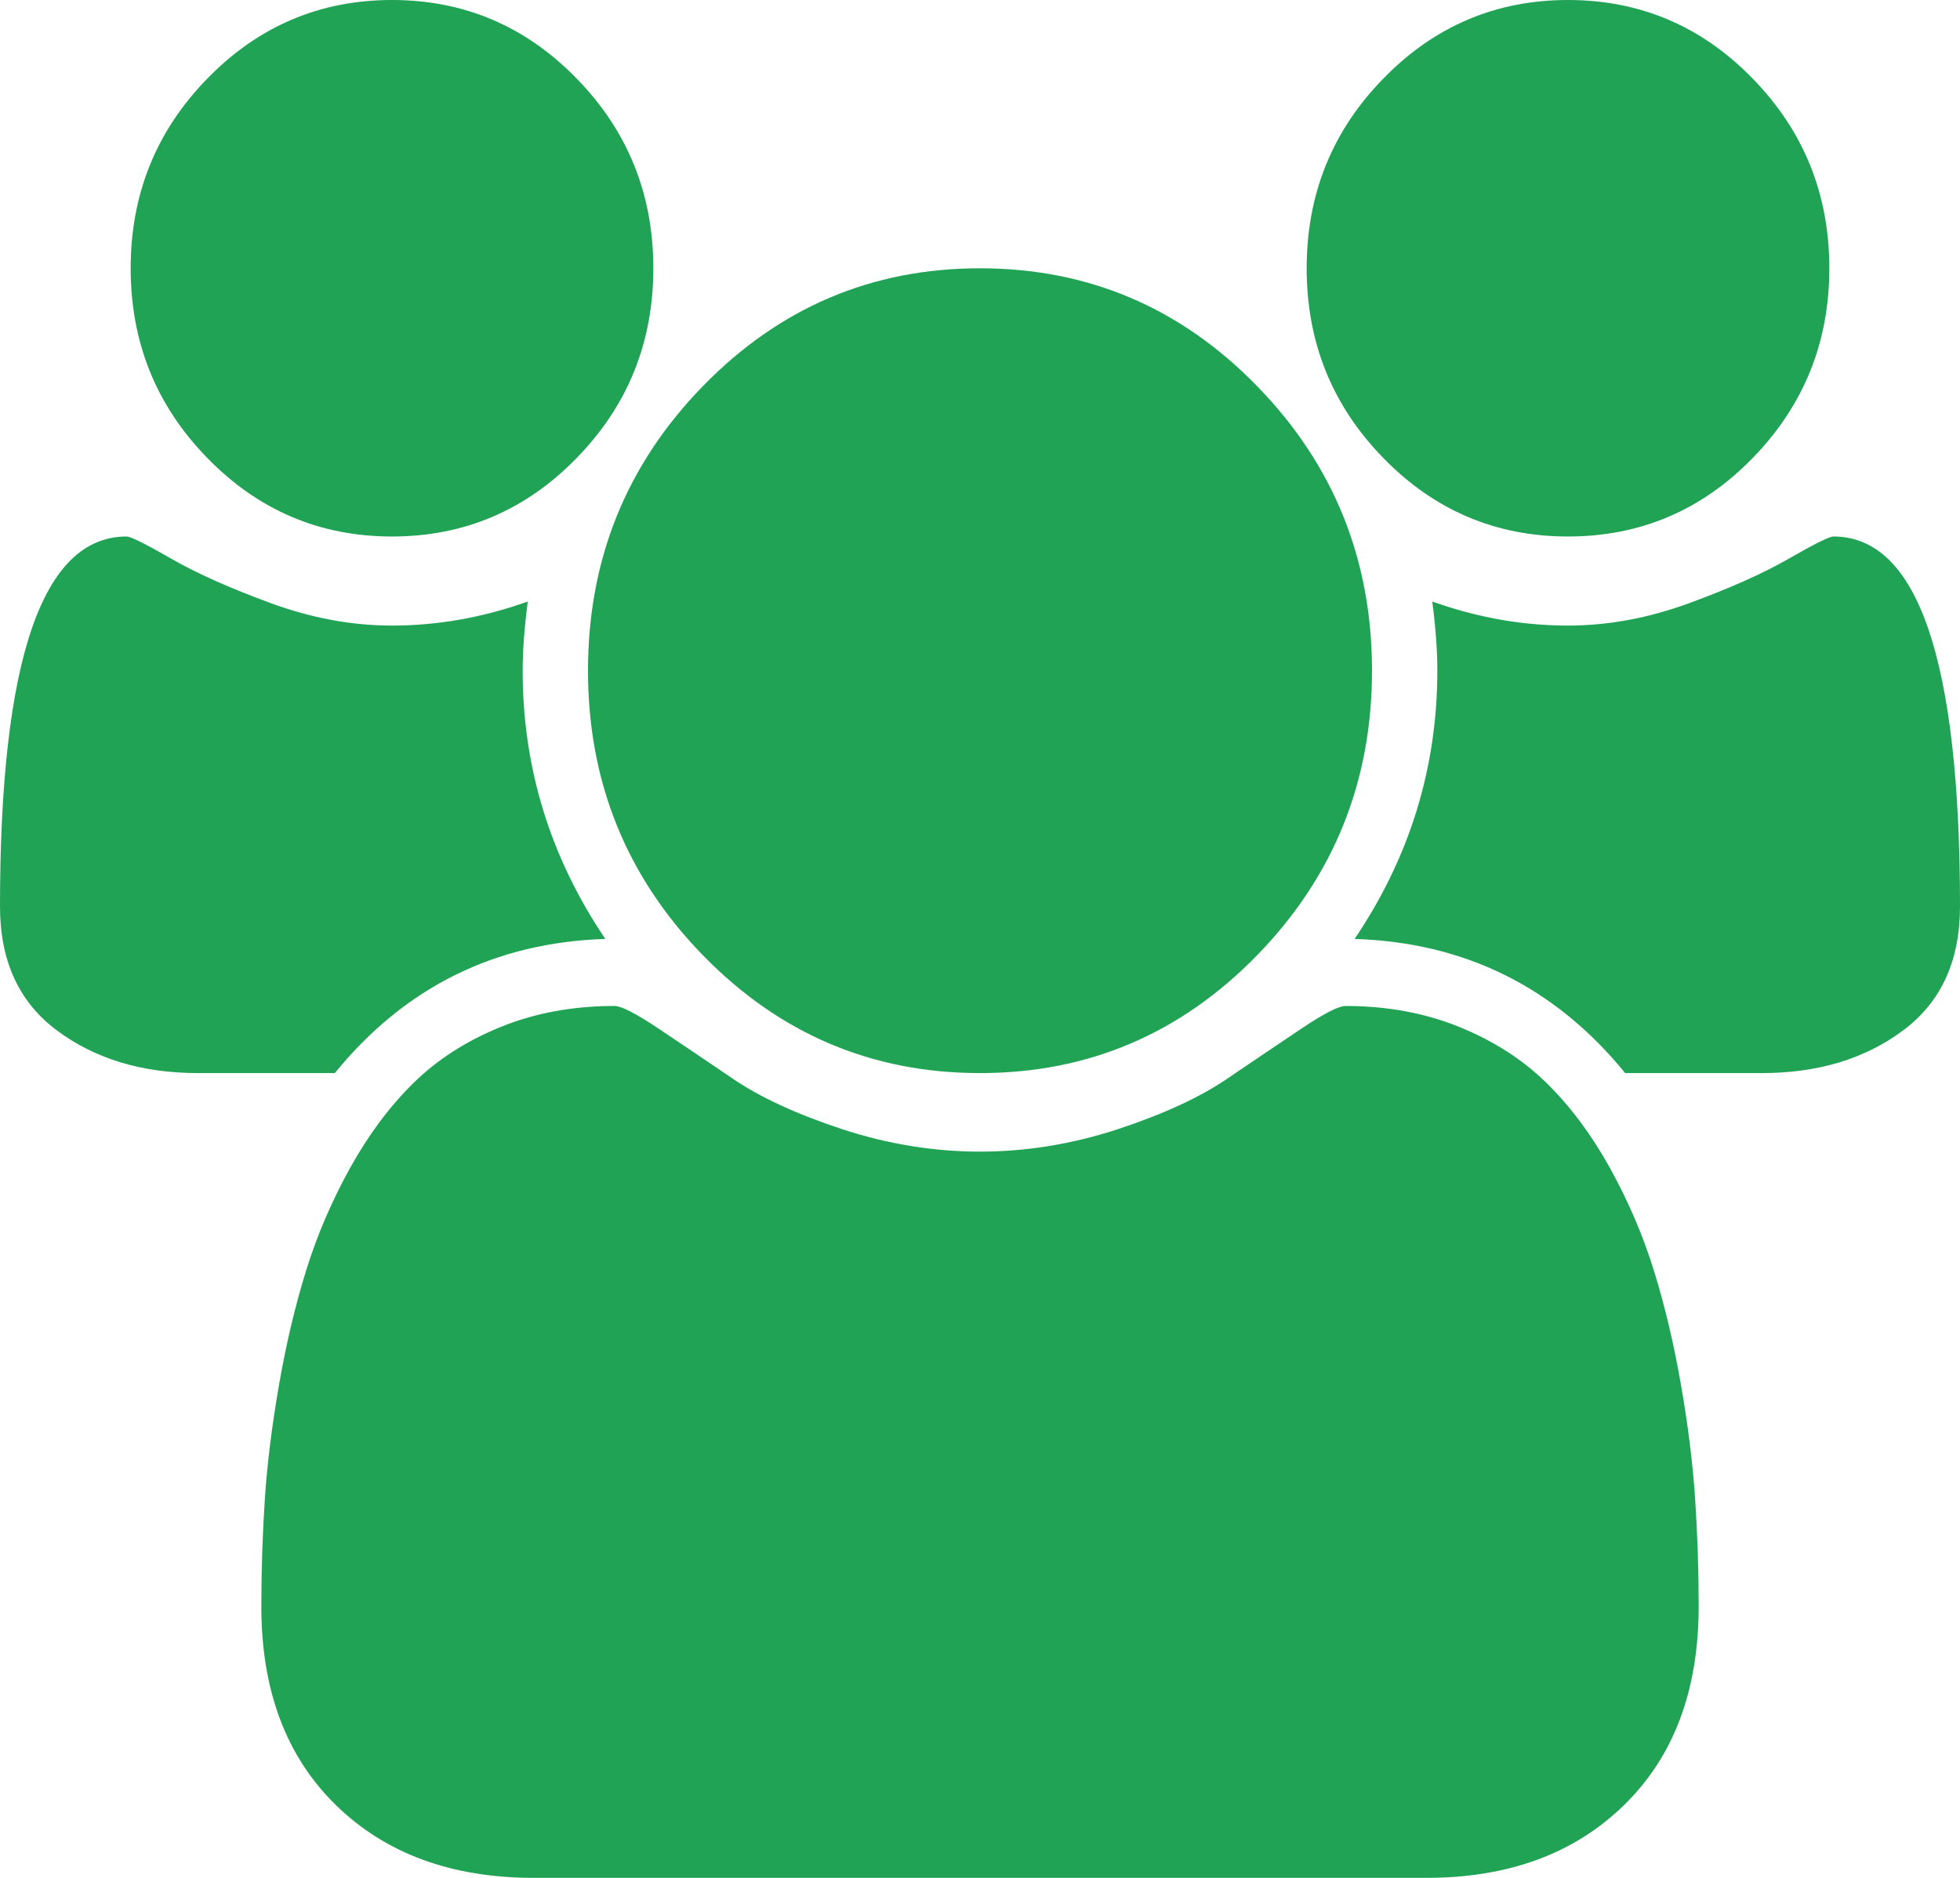 ﻿<?xml version="1.0" encoding="utf-8"?>
<svg version="1.1" xmlns:xlink="http://www.w3.org/1999/xlink" width="24px" height="23px" xmlns="http://www.w3.org/2000/svg">
  <g transform="matrix(1 0 0 1 -105 -114 )">
    <path d="M 6.4 8.214  C 6.4 9.404  6.737 10.499  7.412 11.5  C 6.062 11.543  4.958 12.09  4.1 13.143  L 2.425 13.143  C 1.742 13.143  1.167 12.97  0.7 12.623  C 0.233 12.277  0 11.77  0 11.102  C 0 8.082  0.517 6.571  1.55 6.571  C 1.6 6.571  1.781 6.661  2.094 6.841  C 2.406 7.021  2.812 7.202  3.312 7.386  C 3.812 7.57  4.308 7.662  4.8 7.662  C 5.358 7.662  5.913 7.564  6.463 7.367  C 6.421 7.684  6.4 7.966  6.4 8.214  Z M 20.756 18.347  C 20.785 18.779  20.8 19.222  20.8 19.676  C 20.8 20.703  20.496 21.513  19.887 22.108  C 19.279 22.703  18.471 23  17.463 23  L 6.537 23  C 5.529 23  4.721 22.703  4.112 22.108  C 3.504 21.513  3.2 20.703  3.2 19.676  C 3.2 19.222  3.215 18.779  3.244 18.347  C 3.273 17.915  3.331 17.449  3.419 16.948  C 3.506 16.448  3.617 15.984  3.75 15.556  C 3.883 15.128  4.062 14.711  4.287 14.304  C 4.513 13.898  4.771 13.551  5.062 13.265  C 5.354 12.978  5.71 12.749  6.131 12.578  C 6.552 12.407  7.017 12.321  7.525 12.321  C 7.608 12.321  7.787 12.413  8.062 12.597  C 8.338 12.781  8.642 12.987  8.975 13.213  C 9.308 13.44  9.754 13.646  10.312 13.83  C 10.871 14.013  11.433 14.105  12 14.105  C 12.567 14.105  13.129 14.013  13.688 13.83  C 14.246 13.646  14.692 13.44  15.025 13.213  C 15.358 12.987  15.662 12.781  15.938 12.597  C 16.212 12.413  16.392 12.321  16.475 12.321  C 16.983 12.321  17.448 12.407  17.869 12.578  C 18.29 12.749  18.646 12.978  18.938 13.265  C 19.229 13.551  19.488 13.898  19.713 14.304  C 19.938 14.711  20.117 15.128  20.25 15.556  C 20.383 15.984  20.494 16.448  20.581 16.948  C 20.669 17.449  20.727 17.915  20.756 18.347  Z M 7.062 0.963  C 7.688 1.604  8 2.379  8 3.286  C 8 4.193  7.688 4.967  7.062 5.609  C 6.438 6.251  5.683 6.571  4.8 6.571  C 3.917 6.571  3.163 6.251  2.538 5.609  C 1.912 4.967  1.6 4.193  1.6 3.286  C 1.6 2.379  1.912 1.604  2.538 0.963  C 3.163 0.321  3.917 0  4.8 0  C 5.683 0  6.438 0.321  7.062 0.963  Z M 15.394 4.73  C 16.331 5.692  16.8 6.854  16.8 8.214  C 16.8 9.575  16.331 10.736  15.394 11.699  C 14.456 12.662  13.325 13.143  12 13.143  C 10.675 13.143  9.544 12.662  8.606 11.699  C 7.669 10.736  7.2 9.575  7.2 8.214  C 7.2 6.854  7.669 5.692  8.606 4.73  C 9.544 3.767  10.675 3.286  12 3.286  C 13.325 3.286  14.456 3.767  15.394 4.73  Z M 22.45 6.571  C 23.483 6.571  24 8.082  24 11.102  C 24 11.77  23.767 12.277  23.3 12.623  C 22.833 12.97  22.258 13.143  21.575 13.143  L 19.9 13.143  C 19.042 12.09  17.938 11.543  16.587 11.5  C 17.262 10.499  17.6 9.404  17.6 8.214  C 17.6 7.966  17.579 7.684  17.538 7.367  C 18.087 7.564  18.642 7.662  19.2 7.662  C 19.692 7.662  20.188 7.57  20.688 7.386  C 21.188 7.202  21.594 7.021  21.906 6.841  C 22.219 6.661  22.4 6.571  22.45 6.571  Z M 21.462 0.963  C 22.087 1.604  22.4 2.379  22.4 3.286  C 22.4 4.193  22.087 4.967  21.462 5.609  C 20.838 6.251  20.083 6.571  19.2 6.571  C 18.317 6.571  17.562 6.251  16.938 5.609  C 16.312 4.967  16 4.193  16 3.286  C 16 2.379  16.312 1.604  16.938 0.963  C 17.562 0.321  18.317 0  19.2 0  C 20.083 0  20.838 0.321  21.462 0.963  Z " fill-rule="nonzero" fill="#21a355" stroke="none" fill-opacity="0.996" transform="matrix(1 0 0 1 105 114 )" />
  </g>
</svg>